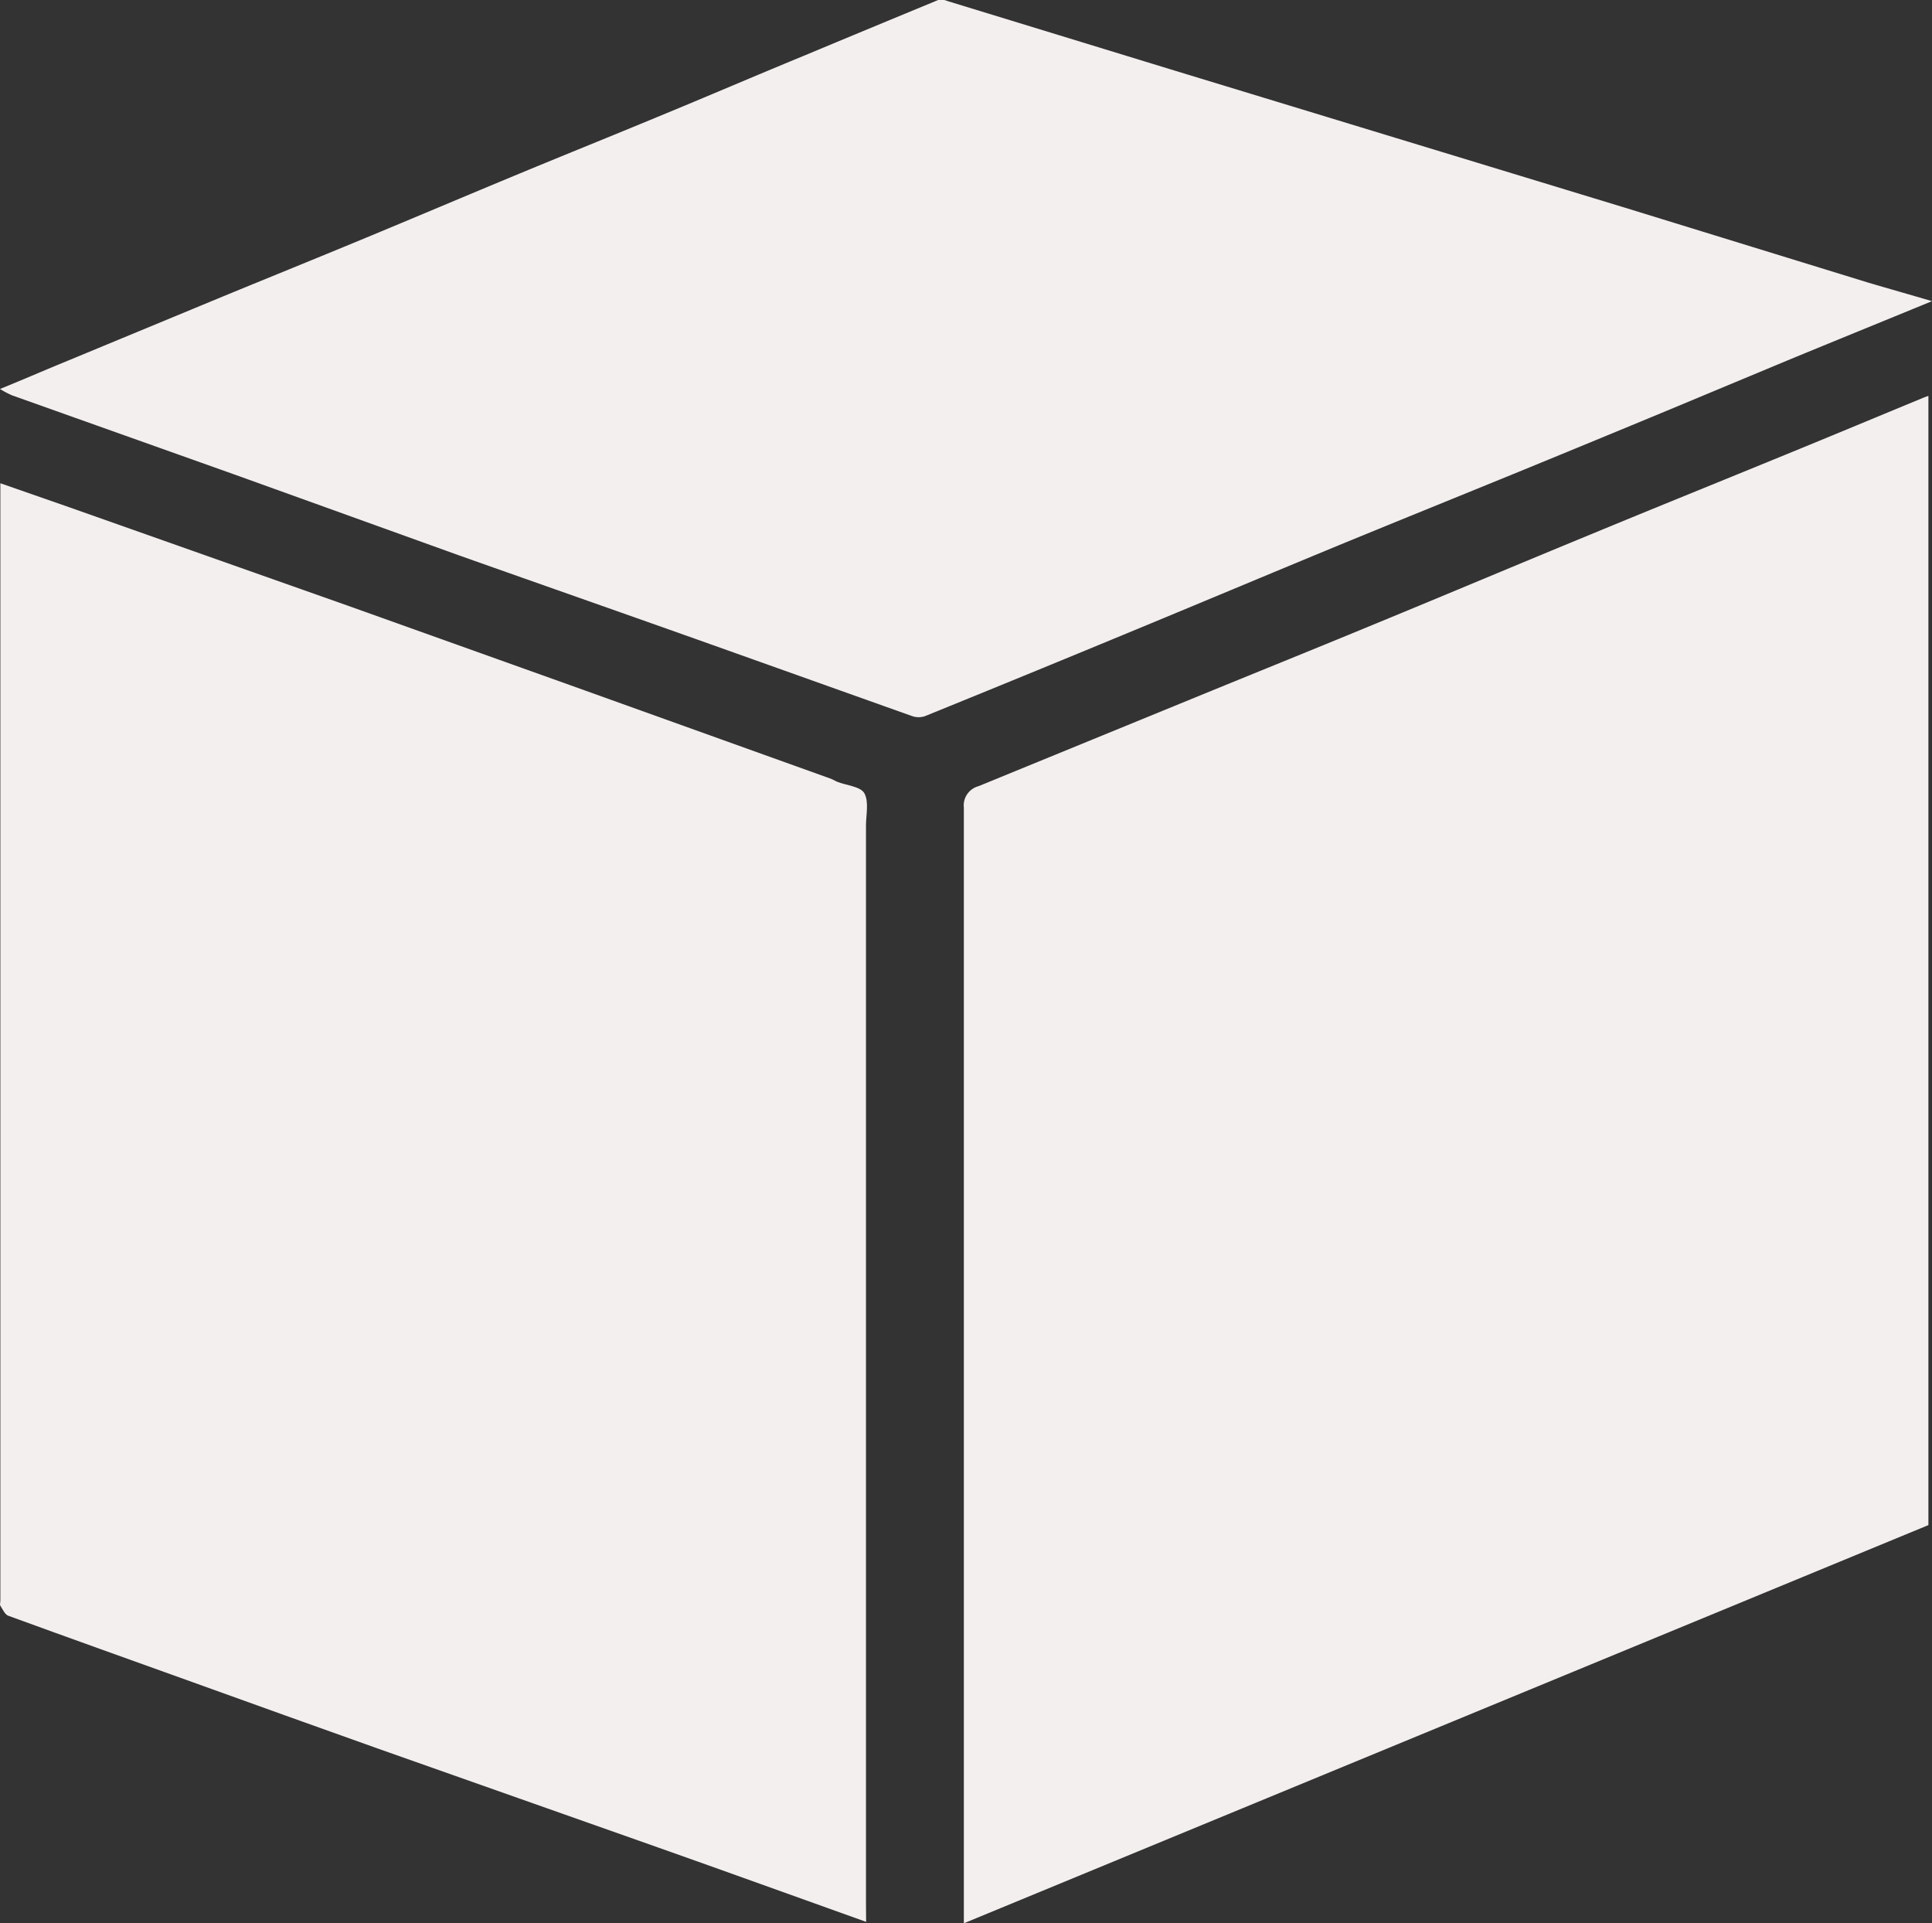 <svg xmlns="http://www.w3.org/2000/svg" viewBox="0 0 161.3 160.55"><rect x="0" y="0" width="161.3" height="160.55" fill="#333333" stroke="none"/><defs><style>.cls-1{fill:#f4efef;}</style></defs><title>Asset 3</title><g id="Layer_2" data-name="Layer 2"><g id="Layer_1-2" data-name="Layer 1"><path class="cls-1" d="M161,33.05v94.26L80.47,160.55v-1.26q0-45.94,0-91.87a1.66,1.66,0,0,1,1.22-1.79l17.83-7.3c5.1-2.09,10.21-4.15,15.31-6.26,6-2.47,12-5,18-7.47,5.39-2.23,10.79-4.41,16.18-6.62,3.82-1.56,7.62-3.15,11.43-4.72A5.58,5.58,0,0,1,161,33.05Z"/><path class="cls-1" d="M72.31,160.43c-5.91-2.11-11.65-4.19-17.4-6.22-7.76-2.75-15.53-5.47-23.29-8.22-5.16-1.83-10.31-3.69-15.46-5.54S5.85,136.76.7,134.88c-.29-.1-.47-.53-.67-.84-.06-.1,0-.27,0-.42V40.34l5.74,2,23.38,8.26,18.52,6.62L69.35,65c.2.07.37.19.57.27.78.3,1.92.39,2.24.94.4.71.14,1.8.14,2.73q0,45,0,89.94Z"/><path class="cls-1" d="M161.3,25.14c-4.24,1.74-8.15,3.33-12.05,4.94L139.2,34.27q-6,2.49-12,4.95c-5.13,2.1-10.28,4.18-15.41,6.29-6,2.48-12,5-18,7.48q-8.26,3.42-16.56,6.79a1.64,1.64,0,0,1-1.07,0c-5.62-2-11.22-4-16.84-6-7-2.49-14-4.94-21-7.42L19.77,39.68Q10.41,36.35,1,33a7.86,7.86,0,0,1-1-.53C1.83,31.73,3.5,31,5.18,30.31l13.45-5.57c3.84-1.58,7.69-3.14,11.53-4.73,4.42-1.83,8.82-3.7,13.24-5.53,3.83-1.59,7.69-3.14,11.52-4.73C59,8.07,63,6.35,67.1,4.66Q72.71,2.32,78.33,0a1.35,1.35,0,0,1,.78.09L98.42,6l19.71,6,17.51,5.33L156,23.6C157.7,24.1,159.36,24.57,161.3,25.14Z"/></g></g></svg>